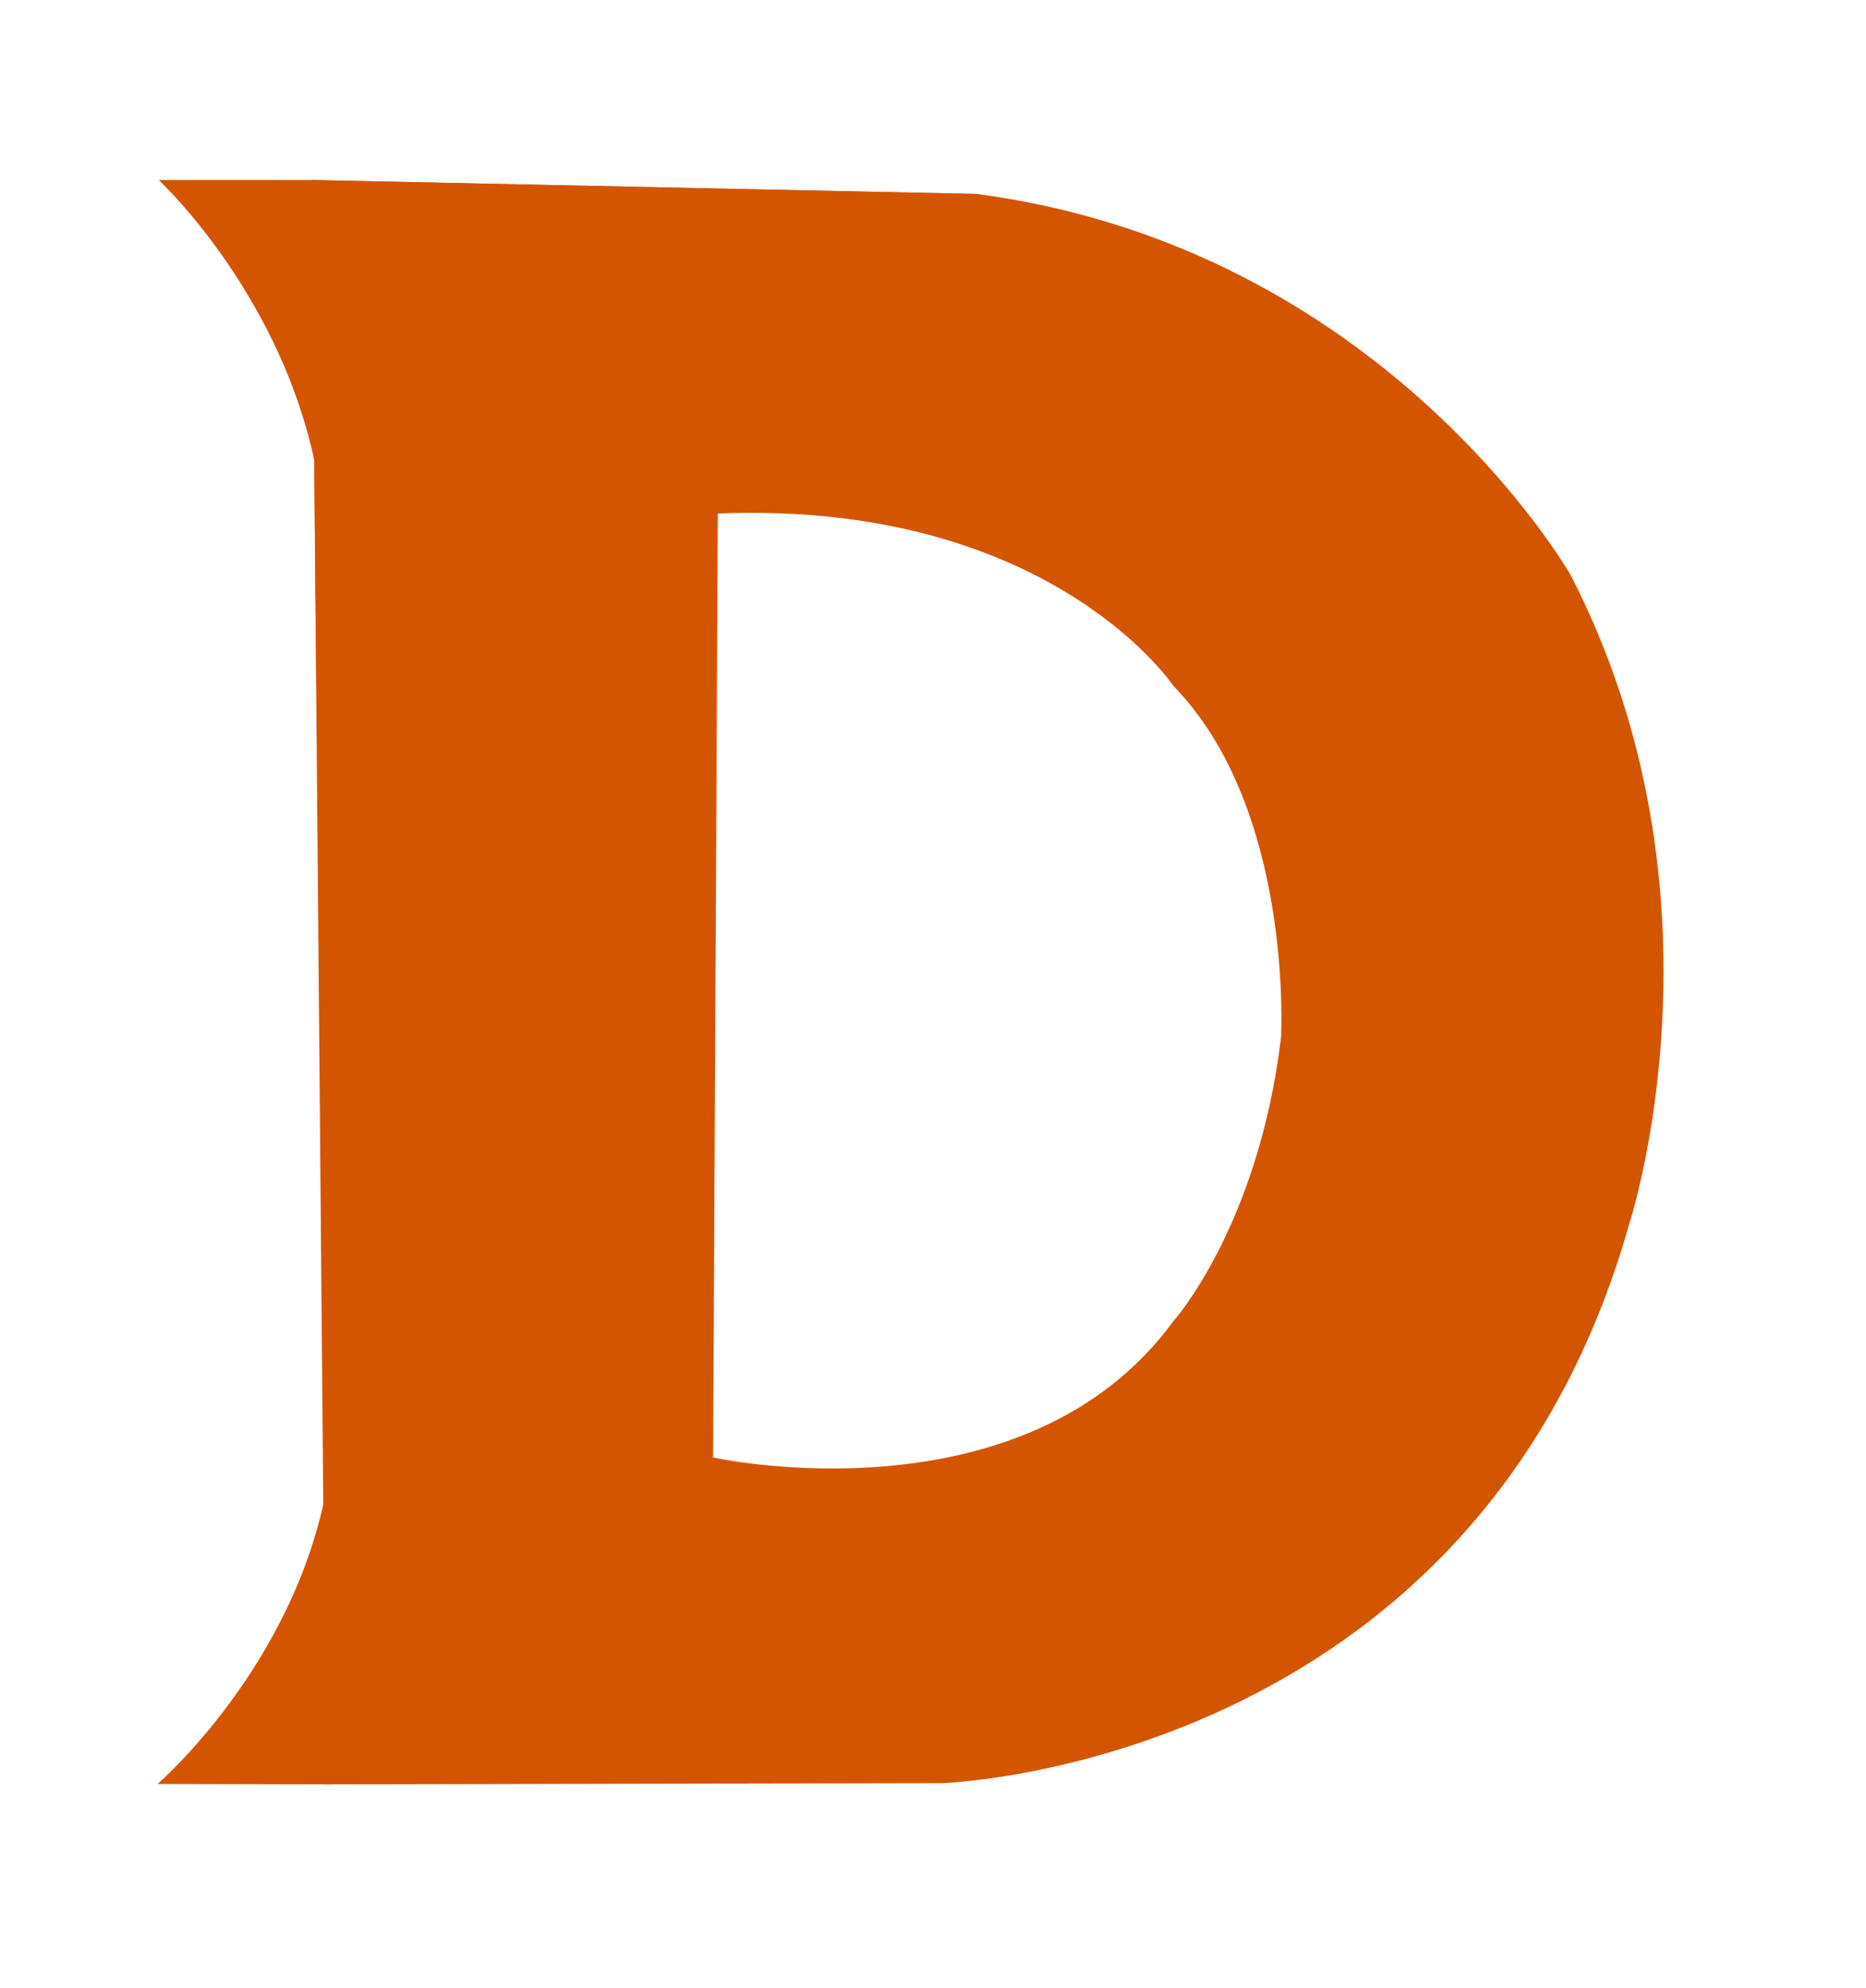 <?xml version="1.0" encoding="UTF-8" standalone="no"?>
<!-- Created with Inkscape (http://www.inkscape.org/) -->

<svg
   width="61.191mm"
   height="65.203mm"
   viewBox="0 0 61.191 65.203"
   version="1.1"
   id="svg1"
   xml:space="preserve"
   sodipodi:docname="draco-project-icon-light.svg"
   inkscape:version="1.3 (0e150ed6c4, 2023-07-21)"
   xmlns:inkscape="http://www.inkscape.org/namespaces/inkscape"
   xmlns:sodipodi="http://sodipodi.sourceforge.net/DTD/sodipodi-0.dtd"
   xmlns="http://www.w3.org/2000/svg"
   xmlns:svg="http://www.w3.org/2000/svg"><sodipodi:namedview
     id="namedview1"
     pagecolor="#505050"
     bordercolor="#ffffff"
     borderopacity="1"
     inkscape:showpageshadow="0"
     inkscape:pageopacity="0"
     inkscape:pagecheckerboard="1"
     inkscape:deskcolor="#505050"
     inkscape:document-units="mm"
     inkscape:zoom="0.71713666"
     inkscape:cx="-56.474592"
     inkscape:cy="57.869026"
     inkscape:window-width="1536"
     inkscape:window-height="801"
     inkscape:window-x="1912"
     inkscape:window-y="-8"
     inkscape:window-maximized="1"
     inkscape:current-layer="layer7" /><defs
     id="defs1" /><g
     inkscape:label="Layer 1"
     inkscape:groupmode="layer"
     id="layer1"
     transform="translate(-89.904,-129.46)"><g
       id="layer3"
       inkscape:label="refined"
       style="display:inline;opacity:1"
       transform="translate(38.106,-32.803)"><g
         inkscape:groupmode="layer"
         id="layer29"
         inkscape:label="background"
         style="display:inline" /><g
         inkscape:groupmode="layer"
         id="layer8"
         inkscape:label="back wing"
         style="display:inline;opacity:1" /><g
         inkscape:groupmode="layer"
         id="layer7"
         inkscape:label="wing"
         style="display:inline;opacity:1"><path
           style="display:inline;fill:#d45500;fill-opacity:1;stroke:none;stroke-width:0.214px;stroke-linecap:butt;stroke-linejoin:miter;stroke-opacity:1"
           d="m 62.021,168.168 0.458,52.621 20.224,-0.041 c 0,0 17.51,-0.534 22.528,-18.364 0,0 3.516,-10.697 -1.922,-21.247 0,0 -6.087,-10.738 -19.477,-12.512 z m 14.318,10.915 c 10.14,-0.035 13.944,5.685 13.944,5.685 3.95,4.057 3.523,11.531 3.523,11.531 -0.747,6.193 -3.523,9.289 -3.523,9.289 -4.911,6.726 -15.1,4.48 -15.1,4.48 l 0.154,-30.963 c 0.34,-0.013 0.674,-0.021 1.001,-0.022 z"
           id="path861"
           inkscape:connector-curvature="0" /><path
           style="display:inline;fill:#d45500;fill-opacity:1;stroke:none;stroke-width:0.214px;stroke-linecap:butt;stroke-linejoin:miter;stroke-opacity:1"
           d="m 62.591,220.789 -5.627,-0.013 c 0,0 4.993,-4.296 5.703,-10.768 z"
           id="path901-7"
           inkscape:connector-curvature="0"
           sodipodi:nodetypes="cccc" /><path
           inkscape:connector-curvature="0"
           id="path2730"
           style="display:inline;fill:#d45500;fill-opacity:1;stroke:none;stroke-width:0.214px;stroke-linecap:butt;stroke-linejoin:miter;stroke-opacity:1"
           d="m 73.998,179.498 c 0,0 12.987,-8.005 9.834,-10.873 m 0,0 -21.811,-0.458 0.155,16.89 c 0,0 6.273,-0.879 11.822,-5.56" /><path
           style="display:inline;fill:#d45500;fill-opacity:1;stroke:none;stroke-width:0.214px;stroke-linecap:butt;stroke-linejoin:miter;stroke-opacity:1"
           d="m 62.021,168.168 c -1.781,-0.003 -5.017,0 -5.017,0 0,0 4.649,4.311 5.36,10.784 0,0 3.912,-10.298 0.342,-10.706 z"
           id="path901-8"
           inkscape:connector-curvature="0"
           sodipodi:nodetypes="cccsc" /></g><g
         inkscape:groupmode="layer"
         id="layer13"
         inkscape:label="dragon body"
         style="display:inline;opacity:1"><flowRoot
           xml:space="preserve"
           id="flowRoot893"
           style="font-style:normal;font-weight:normal;font-size:40px;line-height:1.25;font-family:sans-serif;letter-spacing:0px;word-spacing:0px;fill:#000000;fill-opacity:1;stroke:none"><flowRegion
             id="flowRegion895"><rect
               id="rect897"
               width="33.941"
               height="48.083"
               x="612.354"
               y="505.923" /></flowRegion><flowPara
             id="flowPara899" /></flowRoot></g><g
         inkscape:groupmode="layer"
         id="layer16"
         inkscape:label="D"
         style="display:inline;opacity:1" /><g
         inkscape:groupmode="layer"
         id="layer15"
         inkscape:label="tail"
         style="display:inline;opacity:1" /><g
         inkscape:groupmode="layer"
         id="layer18"
         inkscape:label="tail end"
         style="display:inline" /></g></g></svg>
